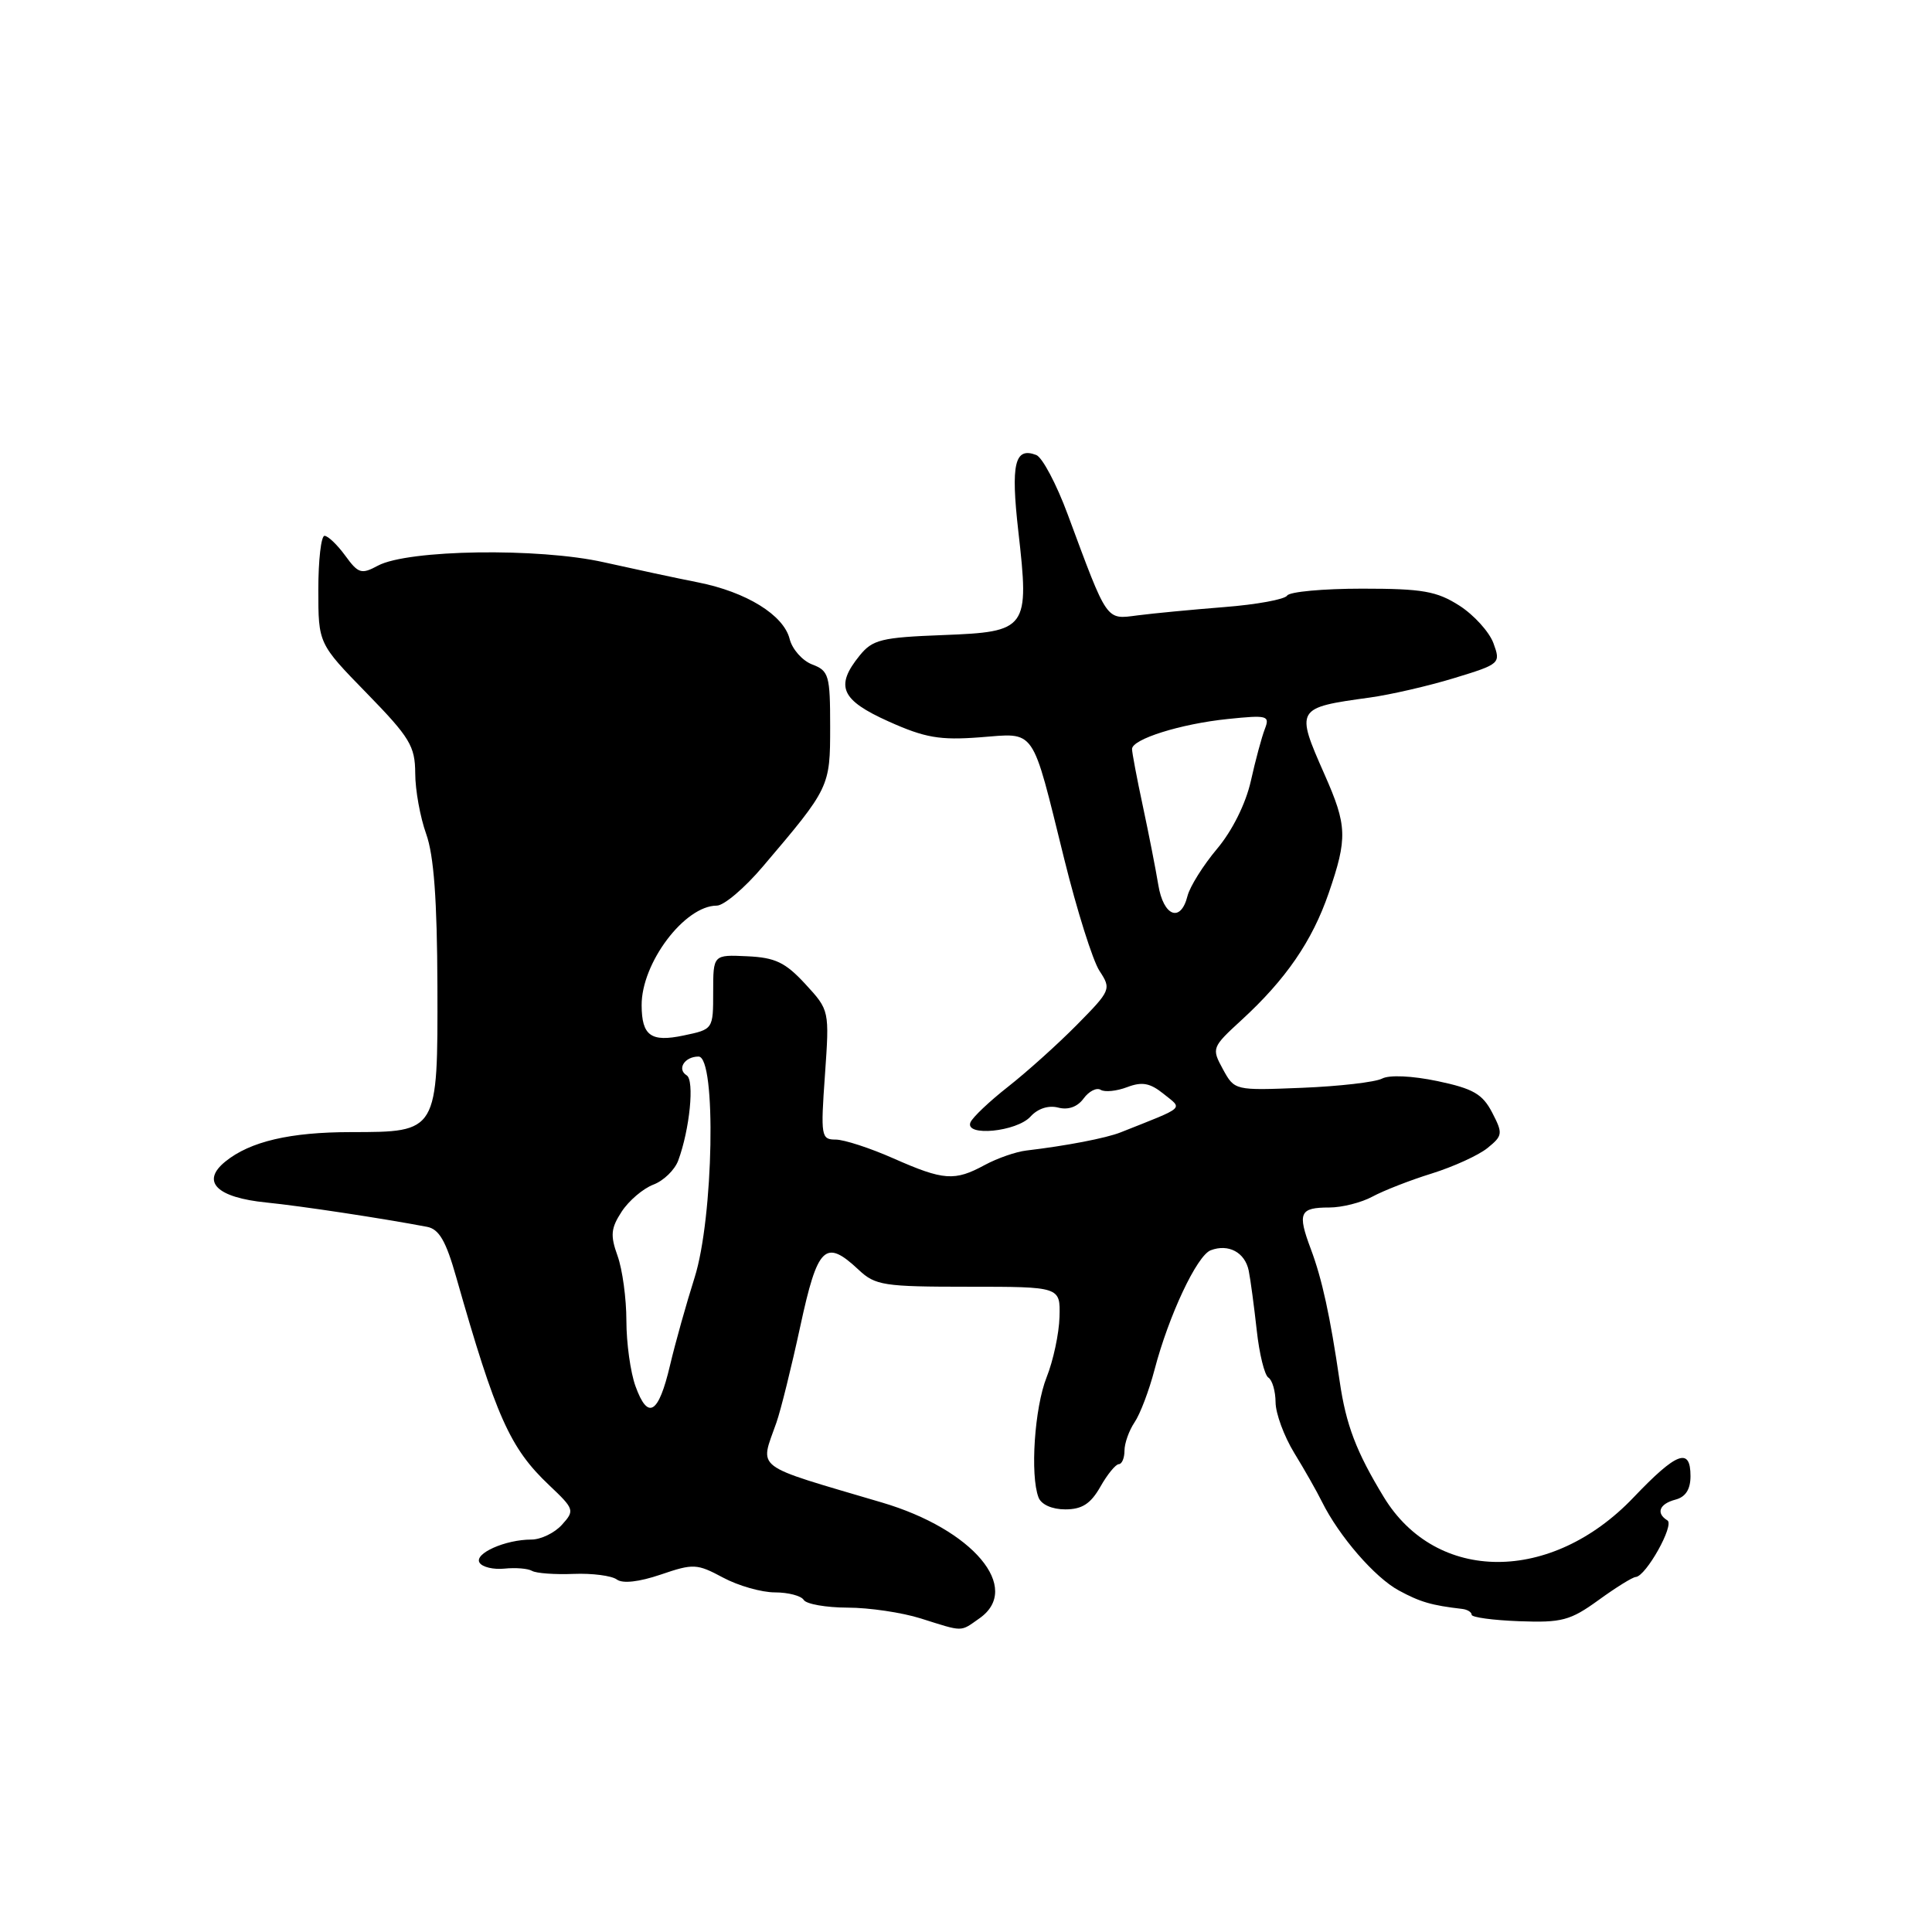 <?xml version="1.0" encoding="UTF-8" standalone="no"?>
<!DOCTYPE svg PUBLIC "-//W3C//DTD SVG 1.1//EN" "http://www.w3.org/Graphics/SVG/1.1/DTD/svg11.dtd" >
<svg xmlns="http://www.w3.org/2000/svg" xmlns:xlink="http://www.w3.org/1999/xlink" version="1.1" viewBox="0 0 256 256">
 <g >
 <path fill="currentColor"
d=" M 129.78 214.44 C 135.48 210.45 128.93 202.65 116.86 199.09 C 99.52 193.96 100.67 194.83 102.88 188.50 C 103.46 186.85 104.88 181.11 106.04 175.75 C 108.34 165.09 109.35 164.11 113.77 168.25 C 115.98 170.33 117.09 170.50 128.33 170.50 C 140.50 170.50 140.50 170.50 140.39 174.50 C 140.33 176.70 139.56 180.30 138.68 182.50 C 137.08 186.52 136.48 195.47 137.61 198.42 C 137.97 199.36 139.40 200.00 141.15 200.00 C 143.37 200.00 144.51 199.27 145.80 197.01 C 146.73 195.36 147.84 194.01 148.25 194.01 C 148.66 194.00 149.00 193.20 149.00 192.22 C 149.00 191.24 149.60 189.56 150.33 188.47 C 151.07 187.39 152.26 184.25 152.98 181.50 C 154.87 174.29 158.60 166.37 160.42 165.67 C 162.77 164.77 164.96 165.94 165.46 168.36 C 165.70 169.54 166.17 173.08 166.52 176.23 C 166.86 179.39 167.56 182.23 168.07 182.54 C 168.58 182.86 169.01 184.33 169.02 185.81 C 169.03 187.29 170.14 190.30 171.48 192.50 C 172.83 194.70 174.49 197.62 175.17 199.00 C 177.44 203.57 182.18 209.04 185.36 210.75 C 188.18 212.28 189.69 212.72 193.75 213.19 C 194.44 213.27 195.00 213.62 195.00 213.96 C 195.00 214.31 197.84 214.69 201.31 214.82 C 206.94 215.03 208.07 214.73 211.80 212.03 C 214.10 210.36 216.32 208.98 216.74 208.96 C 218.09 208.88 221.91 202.06 220.94 201.46 C 219.39 200.51 219.87 199.27 222.00 198.71 C 223.35 198.36 224.00 197.35 224.00 195.59 C 224.00 191.73 222.18 192.41 216.45 198.42 C 205.57 209.84 190.32 209.81 183.36 198.37 C 179.71 192.37 178.35 188.81 177.51 183.00 C 176.25 174.37 175.18 169.47 173.69 165.50 C 171.89 160.70 172.20 160.00 176.15 160.00 C 177.82 160.00 180.39 159.35 181.85 158.56 C 183.31 157.77 186.85 156.38 189.73 155.49 C 192.61 154.59 195.93 153.07 197.10 152.12 C 199.12 150.48 199.16 150.20 197.72 147.42 C 196.44 144.96 195.21 144.25 190.47 143.25 C 187.12 142.55 184.09 142.41 183.13 142.92 C 182.23 143.39 177.47 143.94 172.54 144.14 C 163.59 144.50 163.59 144.50 162.04 141.67 C 160.53 138.90 160.57 138.78 164.50 135.17 C 170.38 129.78 173.87 124.70 176.06 118.34 C 178.57 111.04 178.51 109.40 175.50 102.60 C 171.64 93.86 171.69 93.78 181.50 92.43 C 184.25 92.05 189.29 90.89 192.69 89.85 C 198.79 87.99 198.87 87.91 197.89 85.23 C 197.34 83.73 195.31 81.49 193.38 80.25 C 190.37 78.33 188.50 78.00 180.49 78.00 C 175.34 78.00 170.86 78.41 170.55 78.92 C 170.24 79.42 166.50 80.11 162.24 80.44 C 157.98 80.78 152.81 81.27 150.74 81.54 C 146.50 82.09 146.81 82.53 141.48 68.17 C 139.99 64.14 138.11 60.60 137.31 60.29 C 134.45 59.19 133.92 61.45 134.93 70.37 C 136.41 83.37 136.16 83.72 124.97 84.15 C 116.79 84.46 115.62 84.75 113.91 86.86 C 110.61 90.93 111.42 92.76 117.75 95.60 C 122.56 97.76 124.53 98.10 129.82 97.70 C 137.34 97.13 136.62 96.08 141.02 113.84 C 142.70 120.63 144.80 127.30 145.69 128.65 C 147.27 131.06 147.20 131.23 142.68 135.81 C 140.13 138.39 136.03 142.07 133.57 144.00 C 131.11 145.93 128.87 148.05 128.59 148.72 C 127.80 150.64 134.72 149.97 136.55 147.95 C 137.51 146.89 138.92 146.43 140.21 146.76 C 141.54 147.11 142.77 146.67 143.58 145.56 C 144.29 144.59 145.31 144.07 145.85 144.41 C 146.39 144.74 147.97 144.58 149.36 144.05 C 151.34 143.30 152.39 143.50 154.19 144.95 C 156.74 147.01 157.23 146.57 148.50 150.04 C 146.58 150.81 141.26 151.83 136.00 152.45 C 134.62 152.61 132.15 153.47 130.50 154.36 C 126.49 156.54 125.04 156.43 118.40 153.50 C 115.29 152.12 111.84 151.00 110.73 151.00 C 108.81 151.00 108.73 150.57 109.31 142.44 C 109.91 133.87 109.91 133.87 106.71 130.39 C 104.05 127.51 102.72 126.88 99.00 126.71 C 94.50 126.50 94.50 126.50 94.50 131.44 C 94.50 136.39 94.50 136.39 90.57 137.21 C 86.26 138.12 85.04 137.25 85.02 133.22 C 84.98 127.61 90.72 120.00 94.98 120.00 C 95.92 120.00 98.67 117.67 101.09 114.81 C 109.95 104.39 110.00 104.28 110.00 96.28 C 110.00 89.49 109.83 88.88 107.63 88.05 C 106.32 87.55 104.97 86.03 104.63 84.66 C 103.83 81.49 98.90 78.44 92.50 77.17 C 89.75 76.63 84.12 75.42 80.00 74.50 C 71.36 72.56 54.06 72.82 50.08 74.95 C 47.89 76.13 47.48 76.01 45.75 73.63 C 44.69 72.18 43.46 71.00 43.00 71.00 C 42.55 71.00 42.18 74.21 42.18 78.14 C 42.18 85.28 42.18 85.28 48.59 91.85 C 54.31 97.72 55.00 98.86 55.02 102.46 C 55.02 104.68 55.68 108.30 56.47 110.50 C 57.49 113.34 57.92 119.21 57.96 130.69 C 58.01 150.05 58.04 150.00 46.53 150.01 C 38.44 150.01 33.14 151.25 29.86 153.91 C 26.58 156.57 28.70 158.68 35.30 159.34 C 39.89 159.80 50.63 161.43 56.58 162.56 C 58.18 162.86 59.09 164.43 60.45 169.23 C 65.72 187.74 67.57 191.88 72.76 196.79 C 76.12 199.97 76.17 200.15 74.46 202.04 C 73.49 203.12 71.66 204.00 70.41 204.00 C 66.95 204.00 62.79 205.86 63.54 207.06 C 63.90 207.65 65.39 208.00 66.85 207.85 C 68.31 207.70 69.95 207.83 70.50 208.15 C 71.05 208.47 73.53 208.65 76.00 208.55 C 78.47 208.45 81.05 208.79 81.73 209.29 C 82.50 209.86 84.66 209.62 87.55 208.64 C 91.88 207.16 92.35 207.19 95.81 209.04 C 97.82 210.12 100.91 211.00 102.68 211.00 C 104.44 211.00 106.16 211.45 106.50 212.00 C 106.84 212.55 109.45 213.01 112.31 213.02 C 115.16 213.02 119.53 213.67 122.00 214.45 C 127.74 216.26 127.19 216.26 129.78 214.44 Z  M 84.21 183.69 C 83.54 181.86 83.00 177.95 83.00 175.00 C 83.00 172.05 82.47 168.19 81.83 166.41 C 80.85 163.69 80.94 162.75 82.38 160.54 C 83.33 159.09 85.21 157.49 86.57 156.97 C 87.93 156.46 89.41 155.02 89.87 153.77 C 91.40 149.63 92.04 143.14 90.99 142.49 C 89.66 141.67 90.71 140.00 92.56 140.00 C 94.94 140.00 94.55 161.39 92.03 169.31 C 90.95 172.72 89.48 177.94 88.78 180.92 C 87.26 187.38 85.85 188.23 84.21 183.69 Z  M 153.48 117.25 C 153.14 115.19 152.22 110.49 151.43 106.80 C 150.64 103.12 150.00 99.72 150.00 99.25 C 150.00 97.94 156.45 95.91 162.70 95.27 C 167.95 94.73 168.28 94.82 167.60 96.59 C 167.19 97.64 166.35 100.75 165.74 103.50 C 165.06 106.51 163.28 110.08 161.27 112.47 C 159.43 114.66 157.67 117.47 157.35 118.72 C 156.46 122.31 154.16 121.44 153.48 117.25 Z "/>
</g>
</svg>